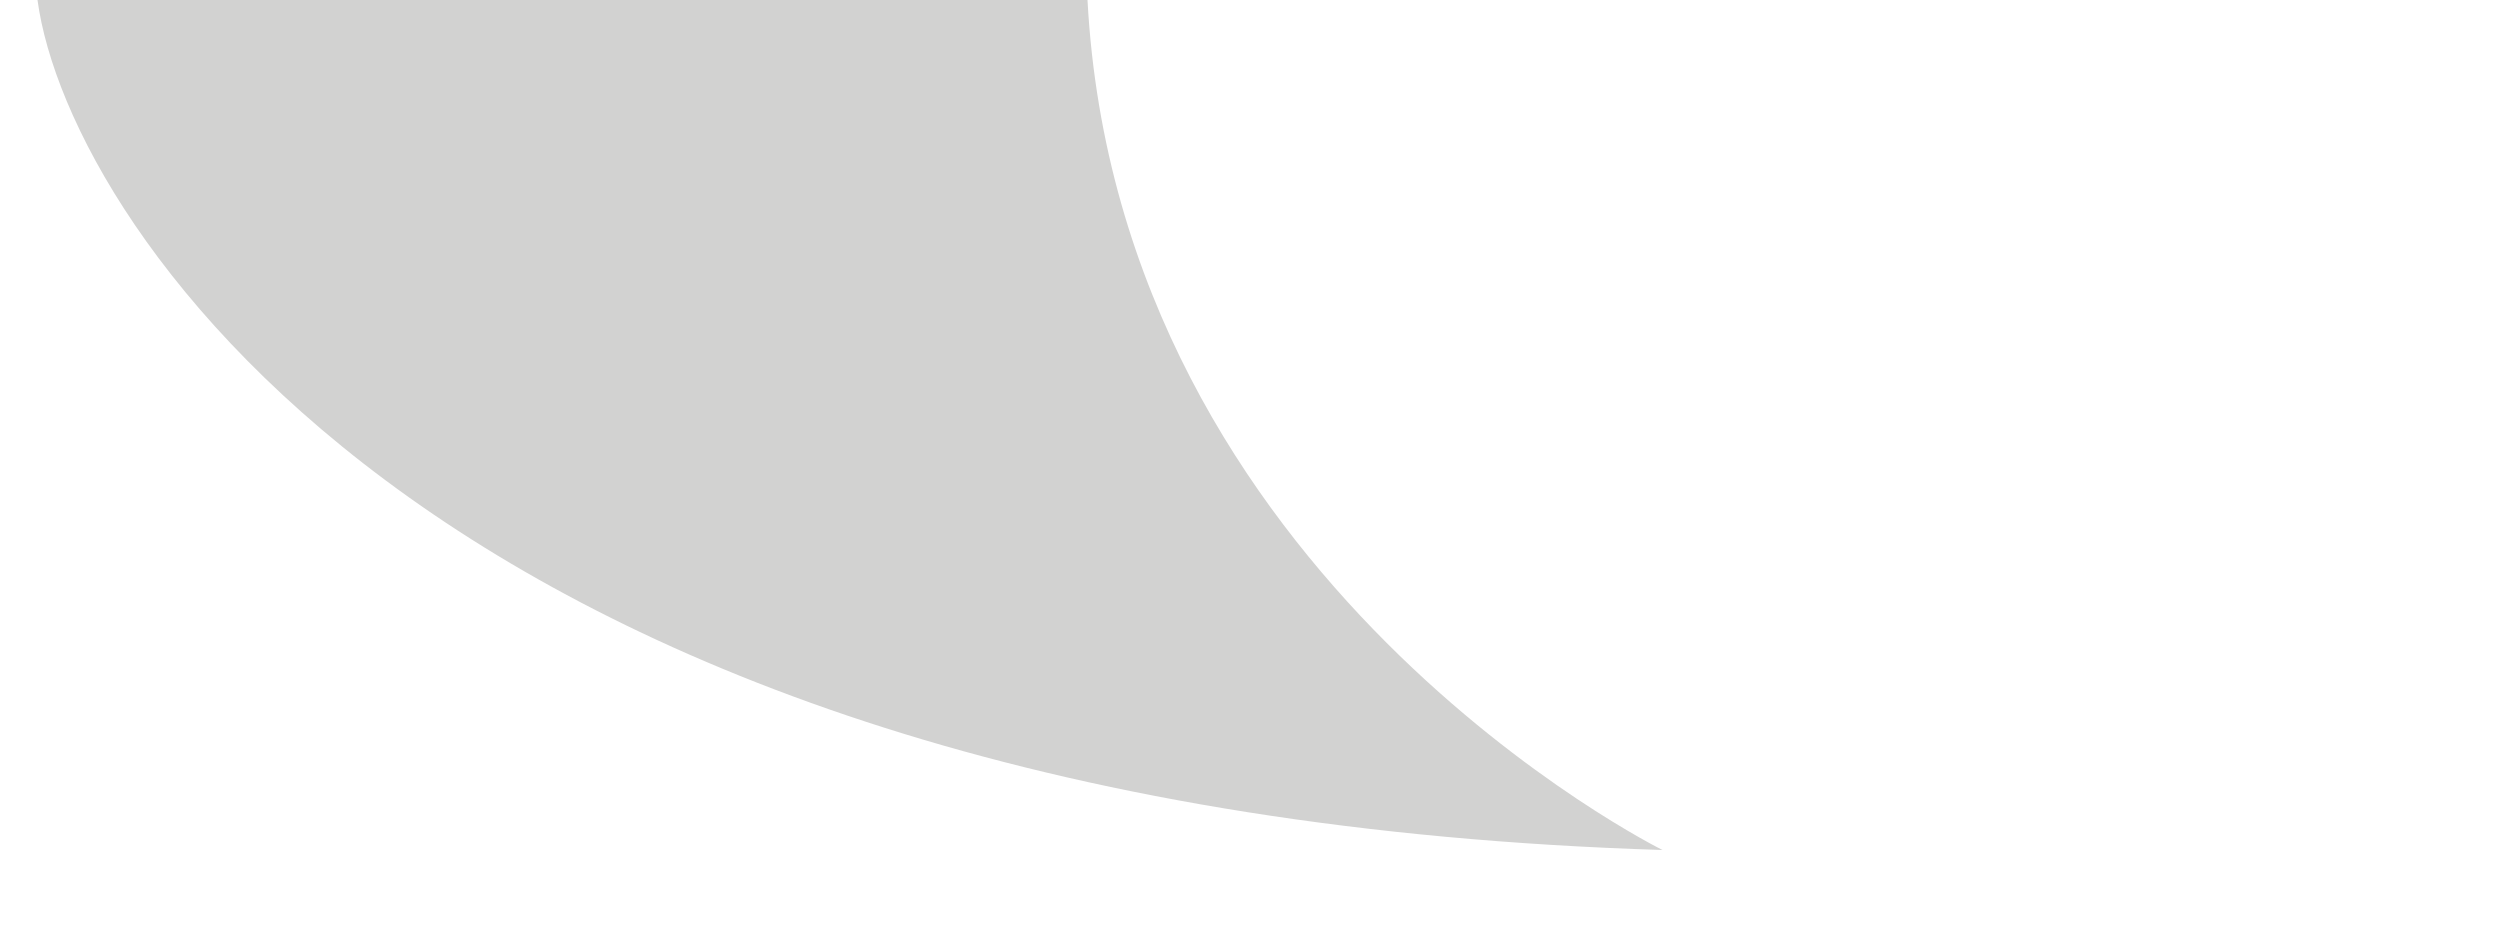 <?xml version="1.0" encoding="utf-8"?>
<!-- Generator: Adobe Illustrator 21.1.0, SVG Export Plug-In . SVG Version: 6.00 Build 0)  -->
<svg version="1.1" id="Layer_1" xmlns="http://www.w3.org/2000/svg" xmlns:xlink="http://www.w3.org/1999/xlink" x="0px" y="0px"
	 viewBox="0 0 40 15" style="enable-background:new 0 0 40 15;" xml:space="preserve">
<style type="text/css">
	.st0{fill:#D2D2D1;}
</style>
<path class="st0" d="M17.4,0H0.6c0.5,3.7,6.7,13,26,13.6C26.6,13.6,17.9,9.3,17.4,0z"/>
</svg>
